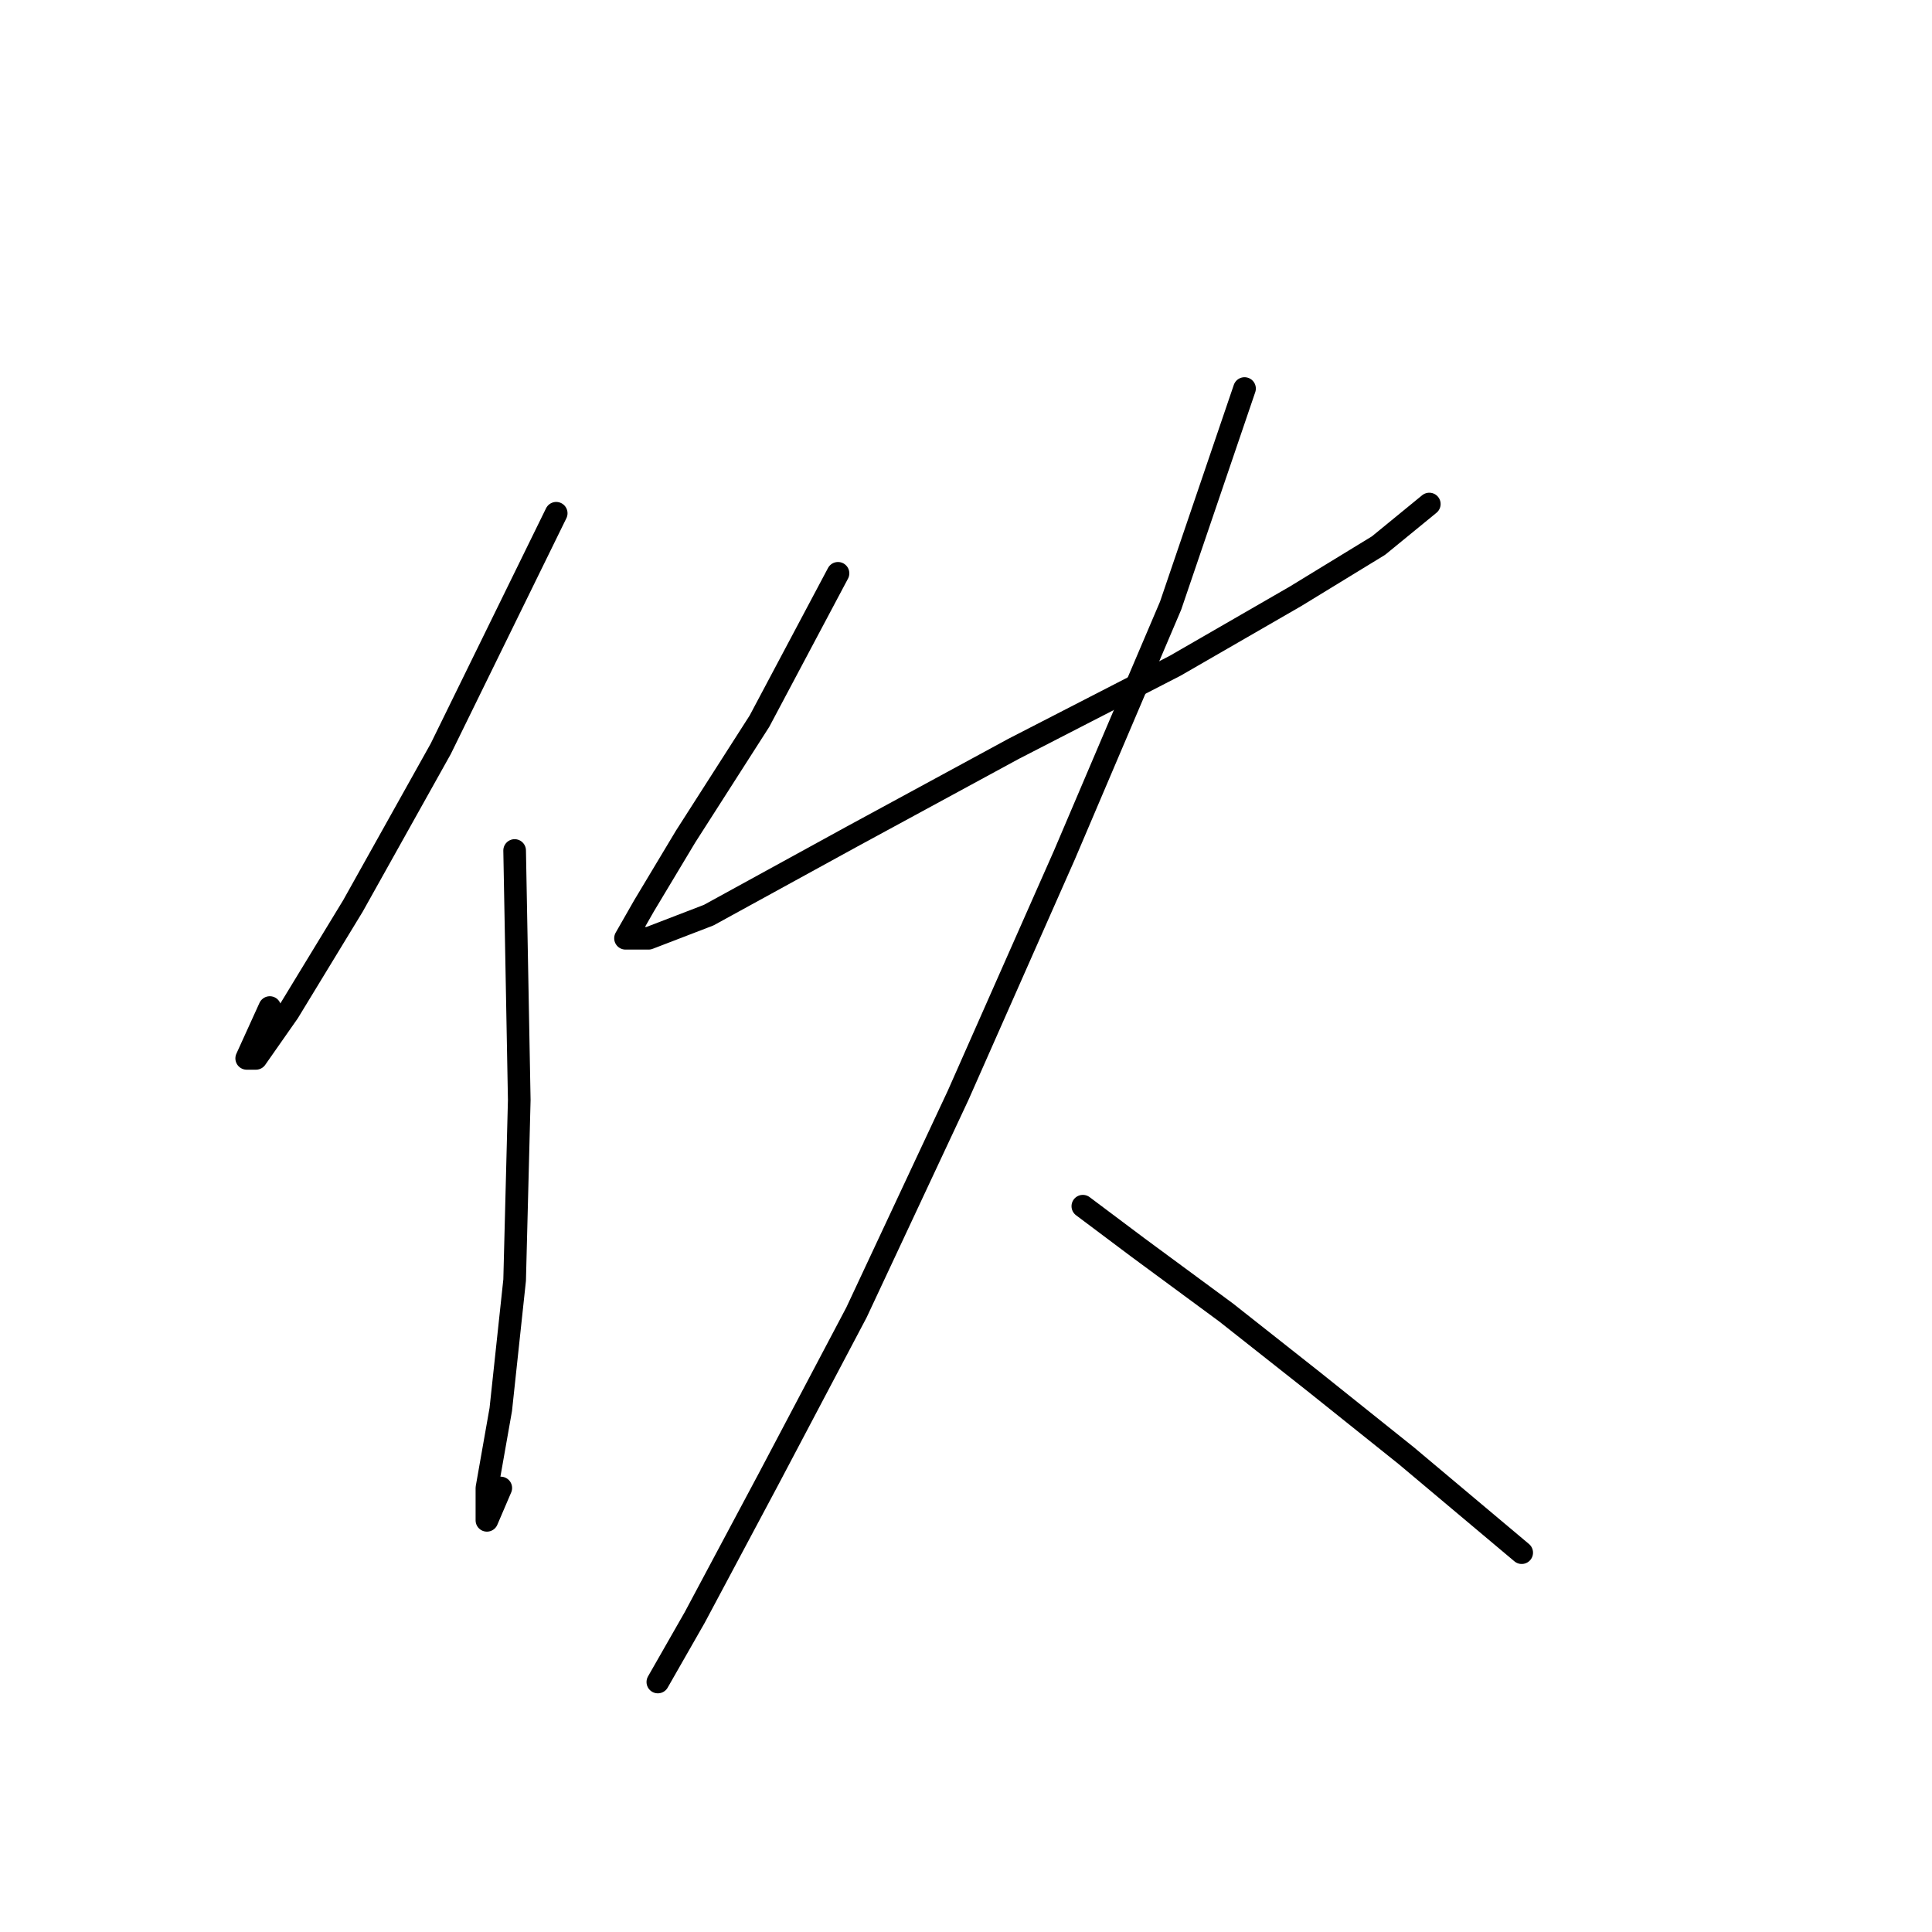 <?xml version="1.0" standalone="no"?>
    <svg width="256" height="256" xmlns="http://www.w3.org/2000/svg" version="1.1">
    <polyline stroke="black" stroke-width="3" stroke-linecap="round" fill="transparent" stroke-linejoin="round" points="73.701 68.01 58.398 99.228 46.768 120.04 38.198 134.119 33.914 140.24 32.689 140.24 35.75 133.506 35.75 133.506 " />
        <polyline stroke="black" stroke-width="3" stroke-linecap="round" fill="transparent" stroke-linejoin="round" points="68.192 112.695 68.804 145.749 68.192 169.621 66.356 186.76 64.519 197.166 64.519 201.451 66.356 197.166 66.356 197.166 " />
        <polyline stroke="black" stroke-width="3" stroke-linecap="round" fill="transparent" stroke-linejoin="round" points="111.04 75.968 100.634 95.555 90.84 110.858 85.331 120.04 82.883 124.325 85.943 124.325 93.901 121.264 112.876 110.858 134.3 99.228 155.724 88.21 171.639 79.028 182.657 72.295 189.39 66.786 189.39 66.786 " />
        <polyline stroke="black" stroke-width="3" stroke-linecap="round" fill="transparent" stroke-linejoin="round" points="164.906 51.483 155.112 80.253 141.034 113.307 126.955 145.137 113.488 173.906 101.858 195.942 92.064 214.305 87.168 222.875 87.168 222.875 " />
        <polyline stroke="black" stroke-width="3" stroke-linecap="round" fill="transparent" stroke-linejoin="round" points="143.482 159.827 150.827 165.336 162.457 173.906 174.088 183.088 186.33 192.881 201.633 205.736 201.633 205.736 " />
        </svg>